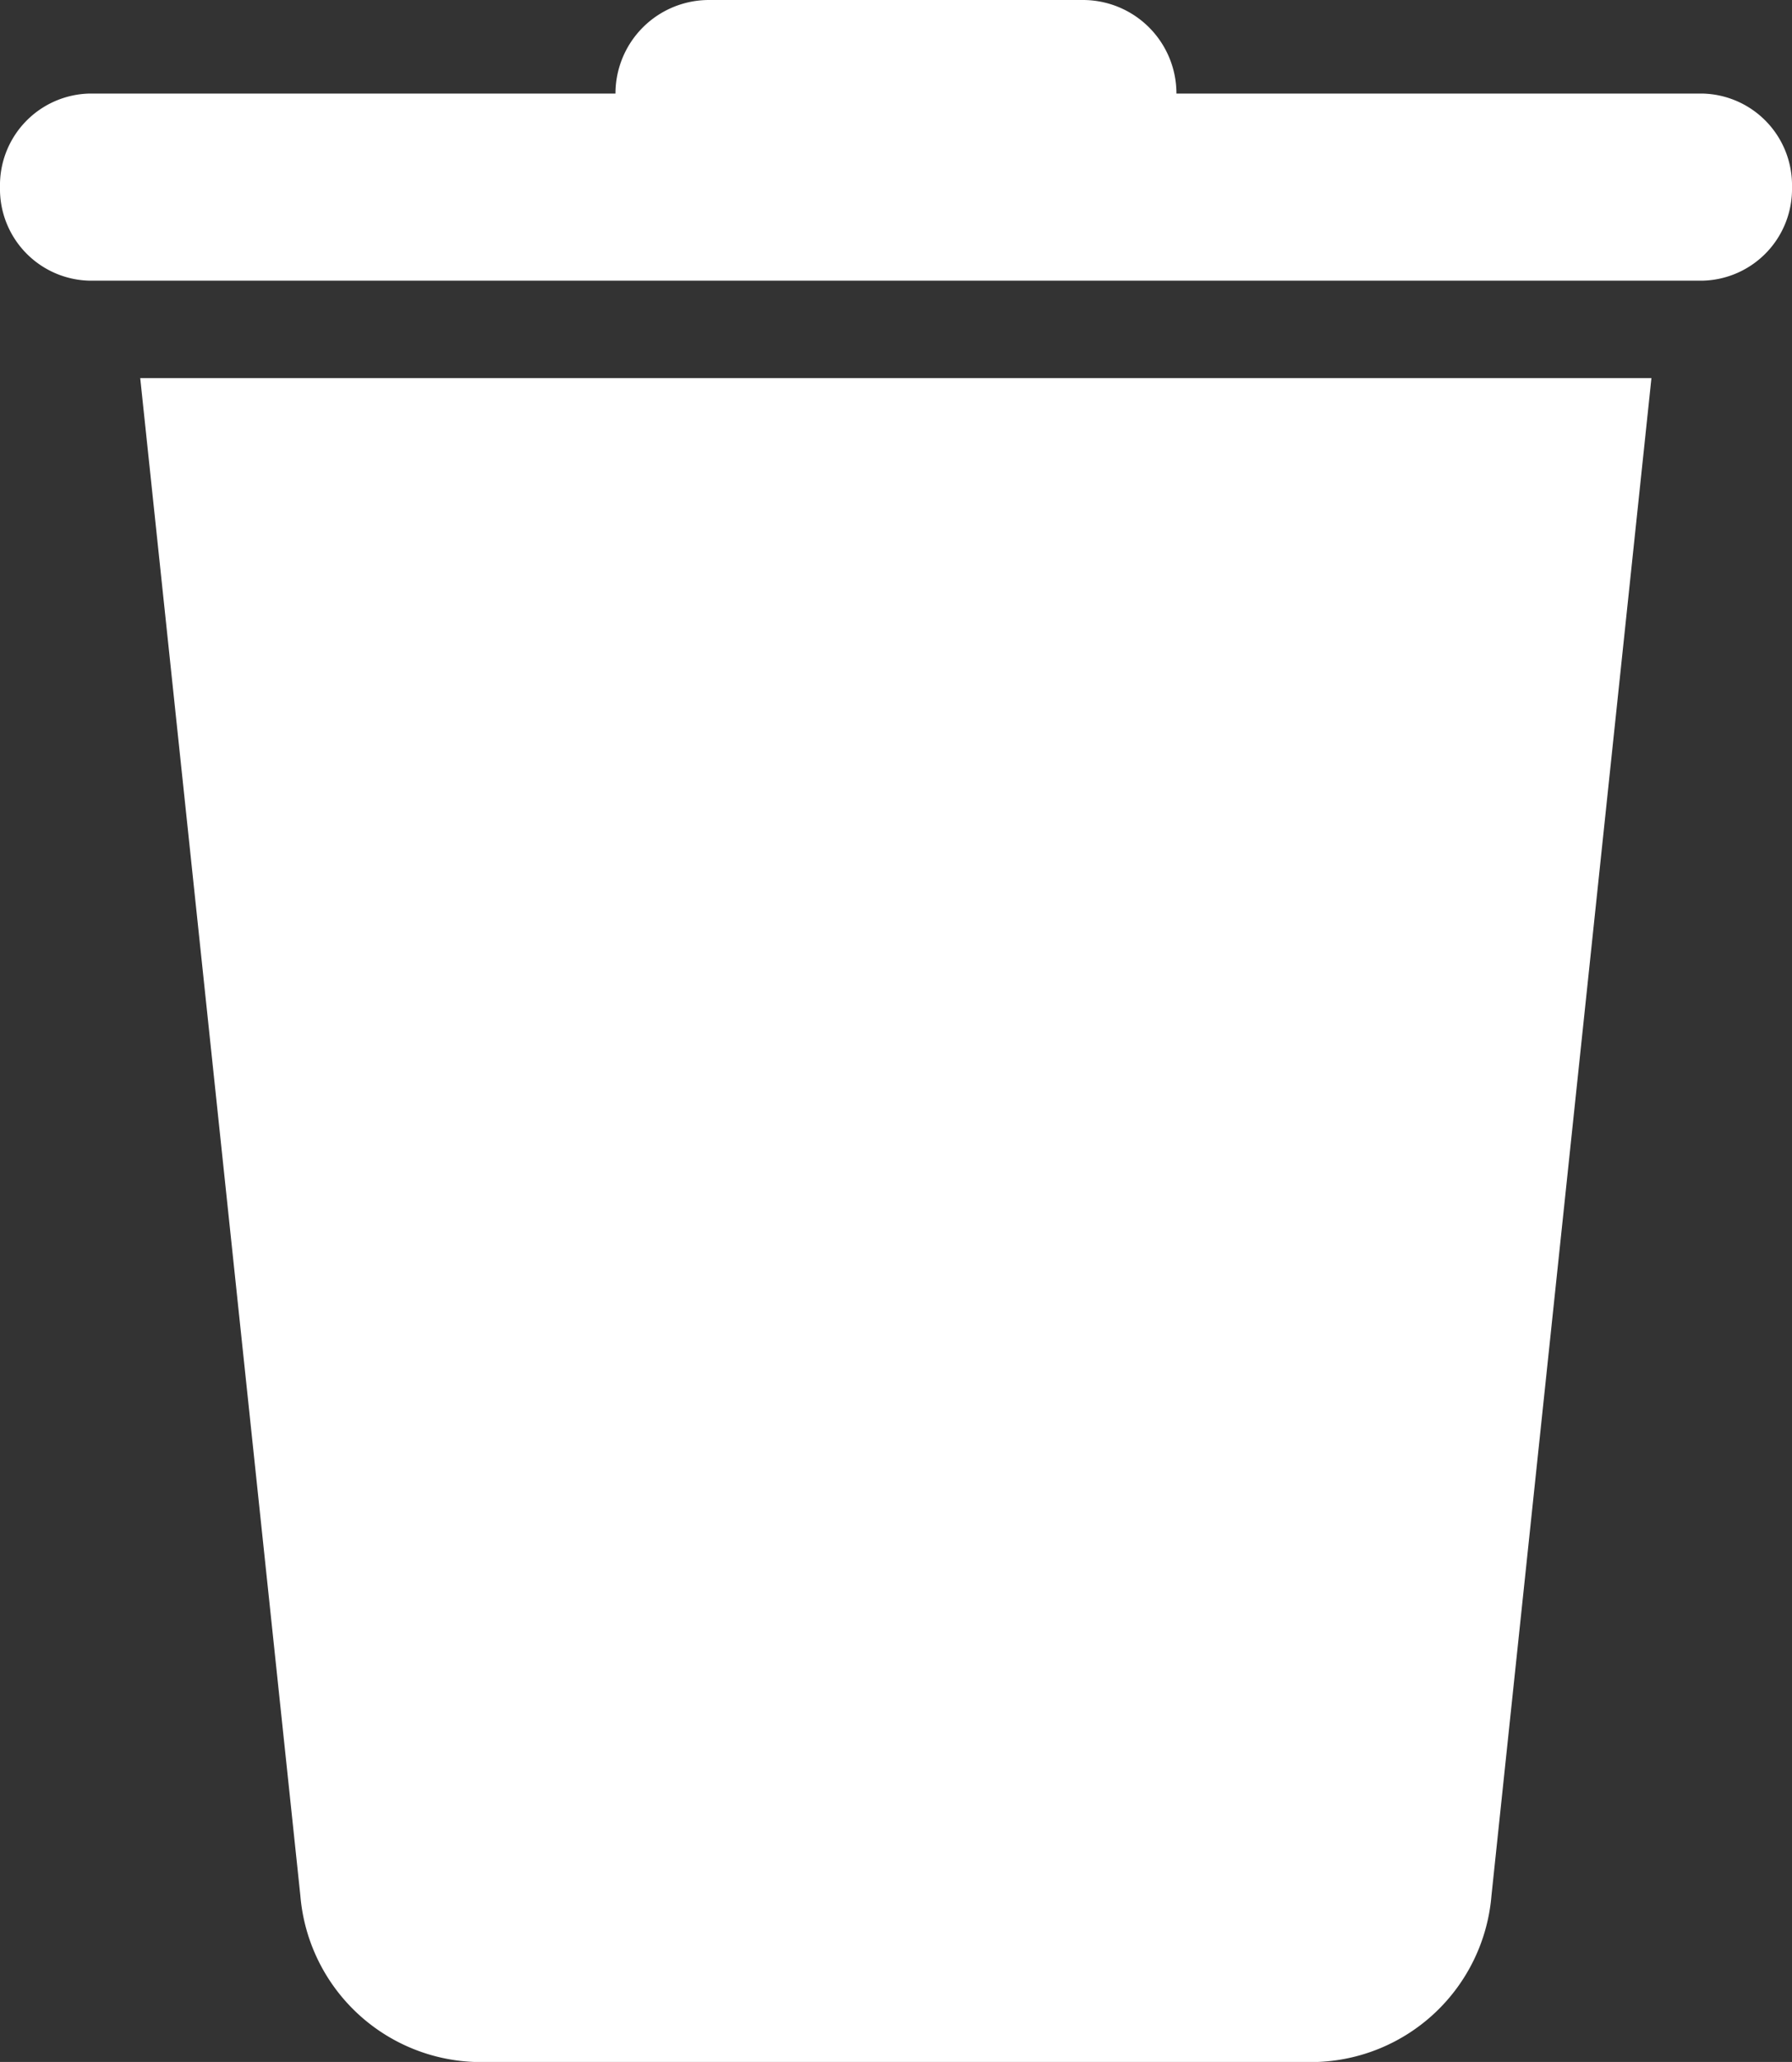 <svg xmlns="http://www.w3.org/2000/svg" width="20.87" height="24" viewBox="0 0 20.87 24">
  <rect x="0" y="0" width="20.87" height="24" fill="#333333" stroke="none"/>
  <g id="trash" transform="translate(-5 -3)">
    <path id="Path_2845" data-name="Path 2845" d="M20.179,27.6H10.424a2.112,2.112,0,0,1-2.059-1.937L6.5,8H24.1L22.237,25.662A2.112,2.112,0,0,1,20.179,27.6Z" transform="translate(0.133 -0.599)" fill="#fff"/>
    <path id="Path_2846" data-name="Path 2846" d="M24.826,6.178H6.043A1.067,1.067,0,0,1,5,5.089H5A1.067,1.067,0,0,1,6.043,4H24.826A1.067,1.067,0,0,1,25.87,5.089h0A1.067,1.067,0,0,1,24.826,6.178Z" transform="translate(0 0.089)" fill="#fff"/>
    <path id="Path_2847" data-name="Path 2847" d="M18.533,5.178H12V4.089A1.089,1.089,0,0,1,13.089,3h4.355a1.089,1.089,0,0,1,1.089,1.089Z" transform="translate(0.168)" fill="#fff"/>
  </g>
</svg>
